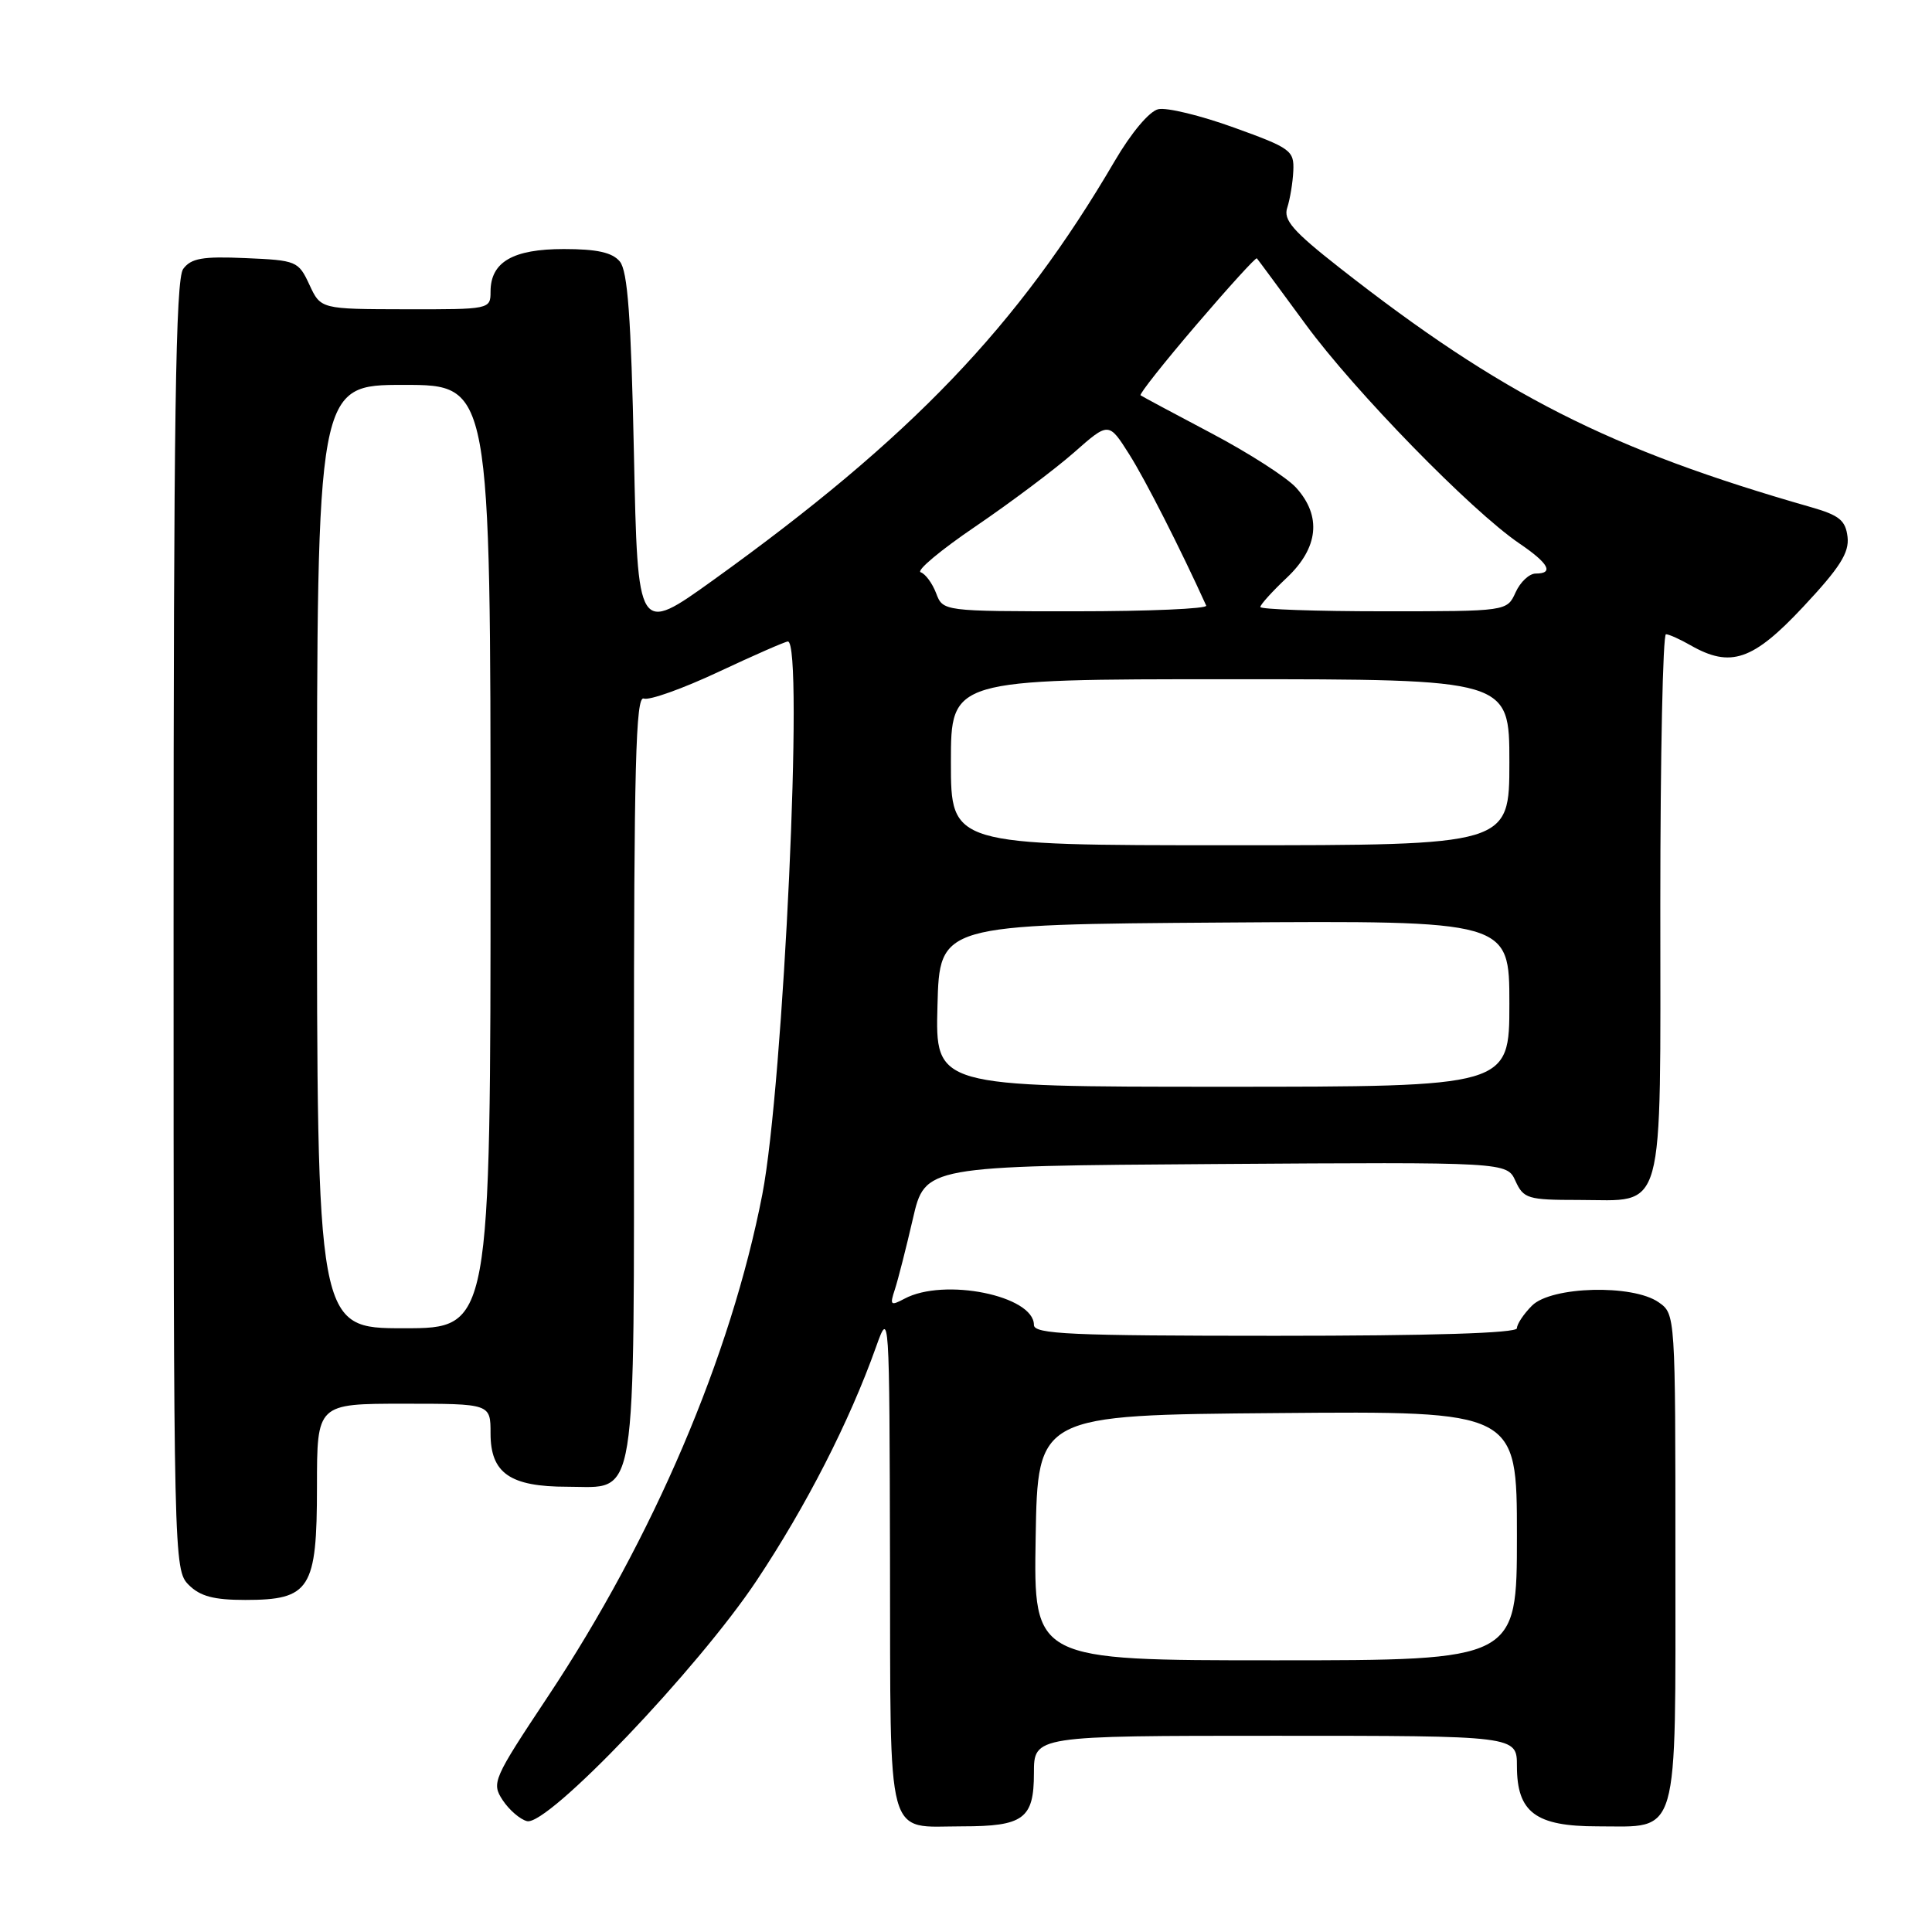 <?xml version="1.0" encoding="UTF-8" standalone="no"?>
<!DOCTYPE svg PUBLIC "-//W3C//DTD SVG 1.1//EN" "http://www.w3.org/Graphics/SVG/1.1/DTD/svg11.dtd" >
<svg xmlns="http://www.w3.org/2000/svg" xmlns:xlink="http://www.w3.org/1999/xlink" version="1.1" viewBox="0 0 256 256">
 <g >
 <path fill="currentColor"
d=" M 100.26 209.43 C 106.84 199.54 112.56 188.36 116.07 178.50 C 117.85 173.52 117.85 173.61 117.93 206.71 C 118.01 244.71 117.27 242.00 127.50 242.00 C 135.63 242.00 137.00 240.99 137.00 234.96 C 137.00 230.00 137.00 230.00 169.00 230.00 C 201.00 230.00 201.00 230.00 201.00 234.00 C 201.00 240.15 203.47 242.00 211.67 242.00 C 222.63 242.00 222.00 244.16 222.00 206.40 C 222.00 174.17 222.00 174.11 219.78 172.56 C 216.34 170.15 205.56 170.44 203.00 173.00 C 201.90 174.10 201.00 175.45 201.00 176.00 C 201.00 176.65 189.67 177.00 169.00 177.00 C 141.78 177.00 137.00 176.78 137.00 175.56 C 137.00 171.68 125.09 169.27 119.84 172.09 C 118.00 173.07 117.88 172.95 118.58 170.84 C 119.00 169.55 120.07 165.35 120.96 161.50 C 122.57 154.50 122.57 154.50 161.12 154.24 C 199.67 153.98 199.67 153.98 200.81 156.49 C 201.88 158.83 202.44 159.00 209.15 159.00 C 220.79 159.00 220.00 161.83 220.00 119.85 C 220.00 100.13 220.34 84.02 220.75 84.04 C 221.16 84.05 222.62 84.71 224.00 85.50 C 229.32 88.54 232.27 87.53 238.94 80.40 C 243.79 75.22 245.05 73.24 244.81 71.15 C 244.55 68.96 243.73 68.28 240.00 67.21 C 213.25 59.56 198.94 52.29 177.54 35.51 C 171.29 30.61 170.02 29.14 170.57 27.51 C 170.93 26.40 171.30 24.21 171.37 22.64 C 171.49 19.95 171.04 19.62 163.50 16.90 C 159.10 15.31 154.59 14.21 153.48 14.47 C 152.30 14.73 149.90 17.59 147.71 21.33 C 134.89 43.24 120.73 58.02 94.50 76.87 C 84.50 84.05 84.50 84.05 84.00 60.18 C 83.62 42.00 83.17 35.91 82.13 34.65 C 81.13 33.45 79.11 33.00 74.71 33.00 C 67.95 33.00 65.00 34.72 65.00 38.65 C 65.00 40.98 64.89 41.00 53.75 40.98 C 42.50 40.96 42.50 40.96 41.00 37.73 C 39.54 34.59 39.30 34.49 32.52 34.20 C 26.82 33.95 25.32 34.22 24.27 35.64 C 23.27 37.02 23.00 55.17 23.00 122.69 C 23.00 206.67 23.03 208.03 25.00 210.00 C 26.52 211.52 28.33 212.00 32.50 212.00 C 41.09 212.00 42.00 210.57 42.00 197.00 C 42.00 186.00 42.00 186.00 53.50 186.00 C 65.00 186.00 65.00 186.00 65.00 189.94 C 65.00 195.21 67.59 197.00 75.17 197.00 C 84.56 197.00 84.00 200.44 84.00 142.31 C 84.00 101.52 84.24 92.16 85.30 92.56 C 86.01 92.84 90.47 91.25 95.20 89.03 C 99.93 86.81 104.07 85.00 104.40 85.00 C 106.54 85.00 103.82 143.78 101.01 158.27 C 96.85 179.68 86.55 203.81 72.58 224.83 C 65.34 235.73 65.11 236.24 66.60 238.52 C 67.46 239.82 68.91 241.08 69.83 241.31 C 72.54 242.01 92.48 221.12 100.26 209.43 Z  M 137.23 203.75 C 137.50 187.50 137.50 187.50 169.25 187.24 C 201.00 186.97 201.00 186.97 201.00 203.49 C 201.00 220.00 201.00 220.00 168.98 220.00 C 136.95 220.00 136.95 220.00 137.23 203.75 Z  M 42.00 113.50 C 42.00 51.00 42.00 51.00 53.50 51.00 C 65.00 51.00 65.00 51.00 65.00 113.50 C 65.00 176.00 65.00 176.00 53.50 176.00 C 42.00 176.00 42.00 176.00 42.00 113.50 Z  M 124.22 133.25 C 124.50 122.50 124.50 122.50 162.25 122.24 C 200.00 121.98 200.00 121.98 200.00 132.99 C 200.00 144.00 200.00 144.00 161.97 144.00 C 123.93 144.00 123.93 144.00 124.22 133.25 Z  M 126.00 101.00 C 126.00 90.00 126.00 90.00 163.00 90.00 C 200.00 90.00 200.00 90.00 200.00 101.00 C 200.00 112.00 200.00 112.00 163.00 112.00 C 126.00 112.00 126.00 112.00 126.00 101.00 Z  M 124.04 78.60 C 123.54 77.29 122.62 76.04 122.00 75.83 C 121.37 75.62 124.65 72.88 129.28 69.74 C 133.91 66.59 139.77 62.19 142.31 59.96 C 146.91 55.90 146.91 55.90 149.63 60.20 C 151.77 63.58 156.41 72.71 159.83 80.25 C 160.01 80.66 152.24 81.00 142.56 81.00 C 124.95 81.00 124.95 81.00 124.04 78.60 Z  M 167.00 80.43 C 167.00 80.12 168.57 78.38 170.50 76.56 C 174.71 72.59 175.15 68.39 171.75 64.63 C 170.51 63.26 165.45 60.01 160.50 57.40 C 155.55 54.79 151.34 52.53 151.13 52.38 C 150.93 52.23 154.26 48.02 158.53 43.03 C 162.80 38.04 166.40 34.08 166.54 34.23 C 166.68 34.38 169.59 38.33 173.02 43.00 C 179.49 51.83 194.93 67.66 201.31 72.00 C 205.23 74.66 205.95 76.00 203.48 76.00 C 202.64 76.00 201.44 77.12 200.82 78.50 C 199.68 81.00 199.68 81.00 183.34 81.00 C 174.35 81.00 167.00 80.74 167.00 80.43 Z "/>
</g>
</svg>